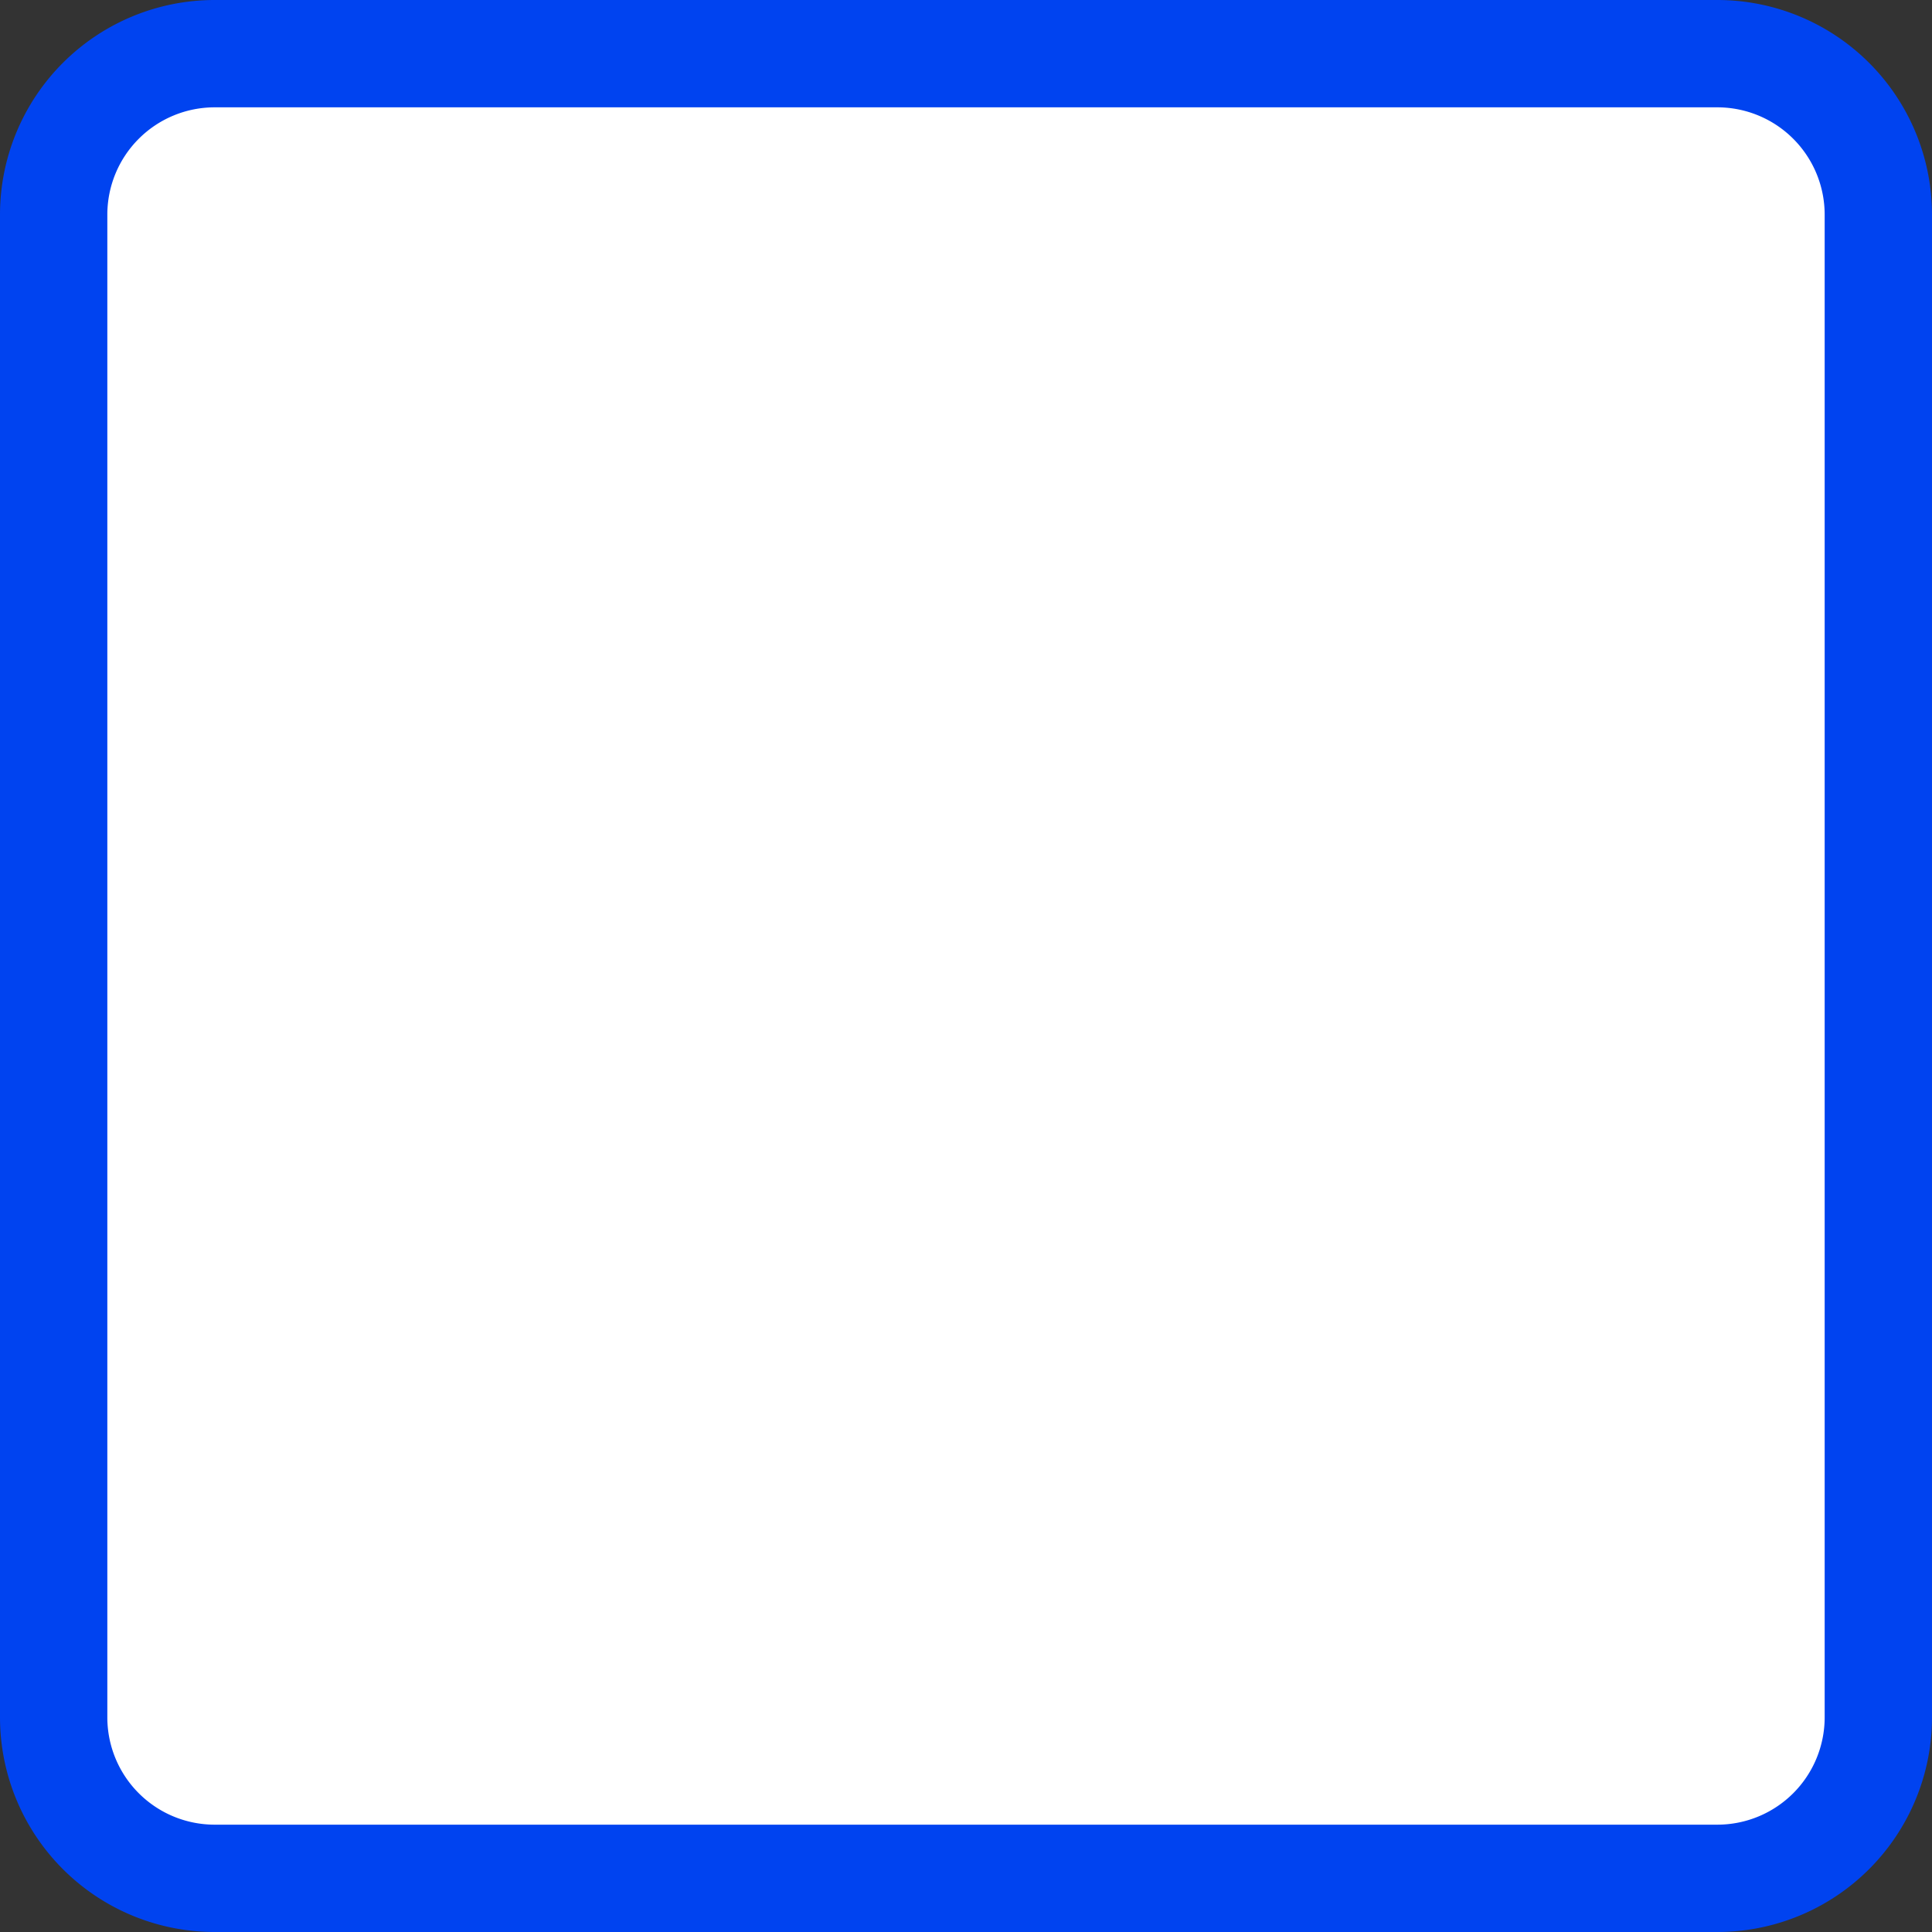 ﻿<?xml version="1.0" encoding="utf-8"?>
<svg version="1.1" xmlns:xlink="http://www.w3.org/1999/xlink" width="18px" height="18px" viewBox="30 407  18 18" xmlns="http://www.w3.org/2000/svg">
  <rect x="30" y="407" width="18" height="18" fill="#333333" stroke="none"/>
  <path d="M 30.5 409  A 1.5 1.5 0 0 1 32 407.5 L 46 407.5  A 1.5 1.5 0 0 1 47.5 409 L 47.5 423  A 1.5 1.5 0 0 1 46 424.5 L 32 424.5  A 1.5 1.5 0 0 1 30.5 423 L 30.5 409  Z " fill-rule="nonzero" fill="#ffffff" stroke="none" />
  <path d="M 30.5 409  A 1.5 1.5 0 0 1 32 407.5 L 46 407.5  A 1.5 1.5 0 0 1 47.5 409 L 47.5 423  A 1.5 1.5 0 0 1 46 424.5 L 32 424.5  A 1.5 1.5 0 0 1 30.5 423 L 30.5 409  Z " stroke-width="1" stroke="#0043f0" fill="none" />
</svg>